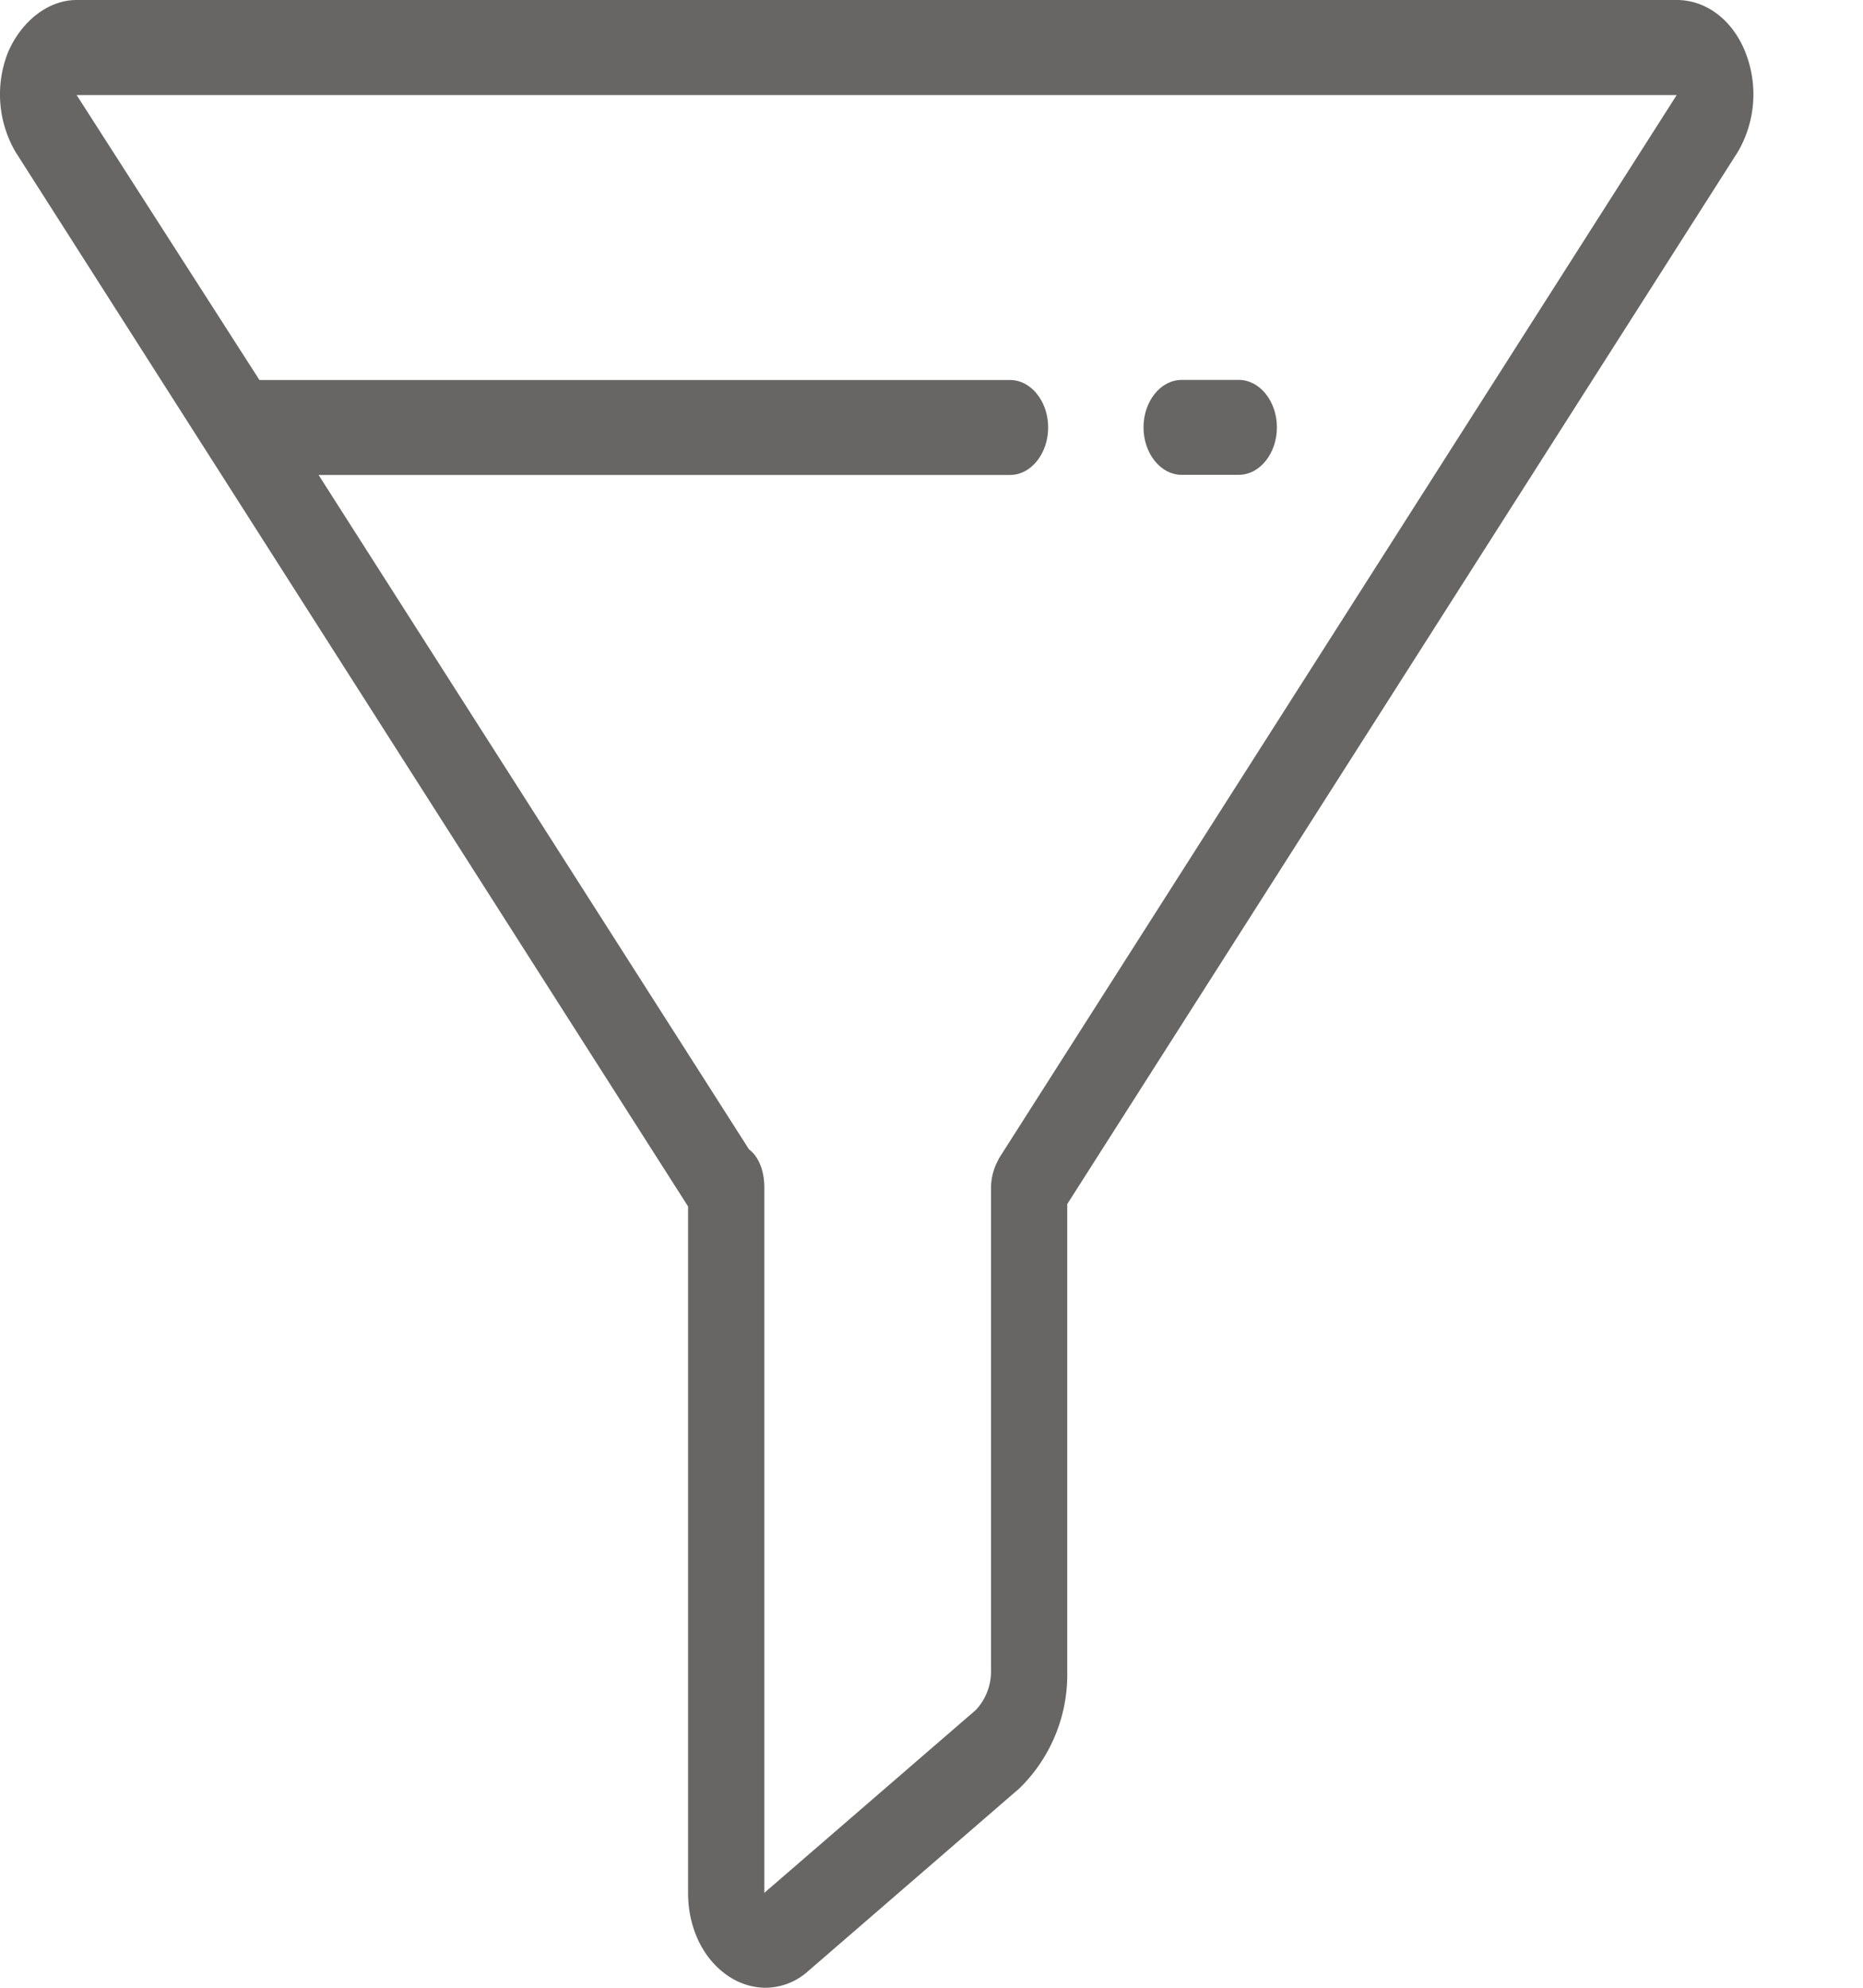 <svg xmlns="http://www.w3.org/2000/svg" width="15" height="16" fill="none" viewBox="0 0 15 16">
    <path fill="#686565" d="M9.514 3.822h.46c.169 0 .307-.172.307-.382 0-.21-.138-.382-.307-.382h-.46c-.169 0-.307.172-.307.382 0 .21.138.382.307.382z"/>
    <path fill="#686565" d="M14.053.42c-.107-.267-.322-.42-.552-.42H.617C.387 0 .172.172.065.42a.919.919 0 0 0 .06.803L5.54 9.711v5.524c0 .287.123.536.323.67a.54.54 0 0 0 .291.095.518.518 0 0 0 .353-.134l1.702-1.472a1.28 1.28 0 0 0 .384-.936V9.692l5.399-8.469a.919.919 0 0 0 .061-.802zM8.041 9.33a.48.48 0 0 0-.062.229v3.88a.453.453 0 0 1-.122.325l-1.703 1.472V9.558c0-.134-.046-.249-.123-.306L2.565 3.823h5.568c.168 0 .306-.172.306-.382 0-.21-.138-.382-.306-.382H2.089L.617.765H13.5l-5.46 8.564z"/>
</svg>

